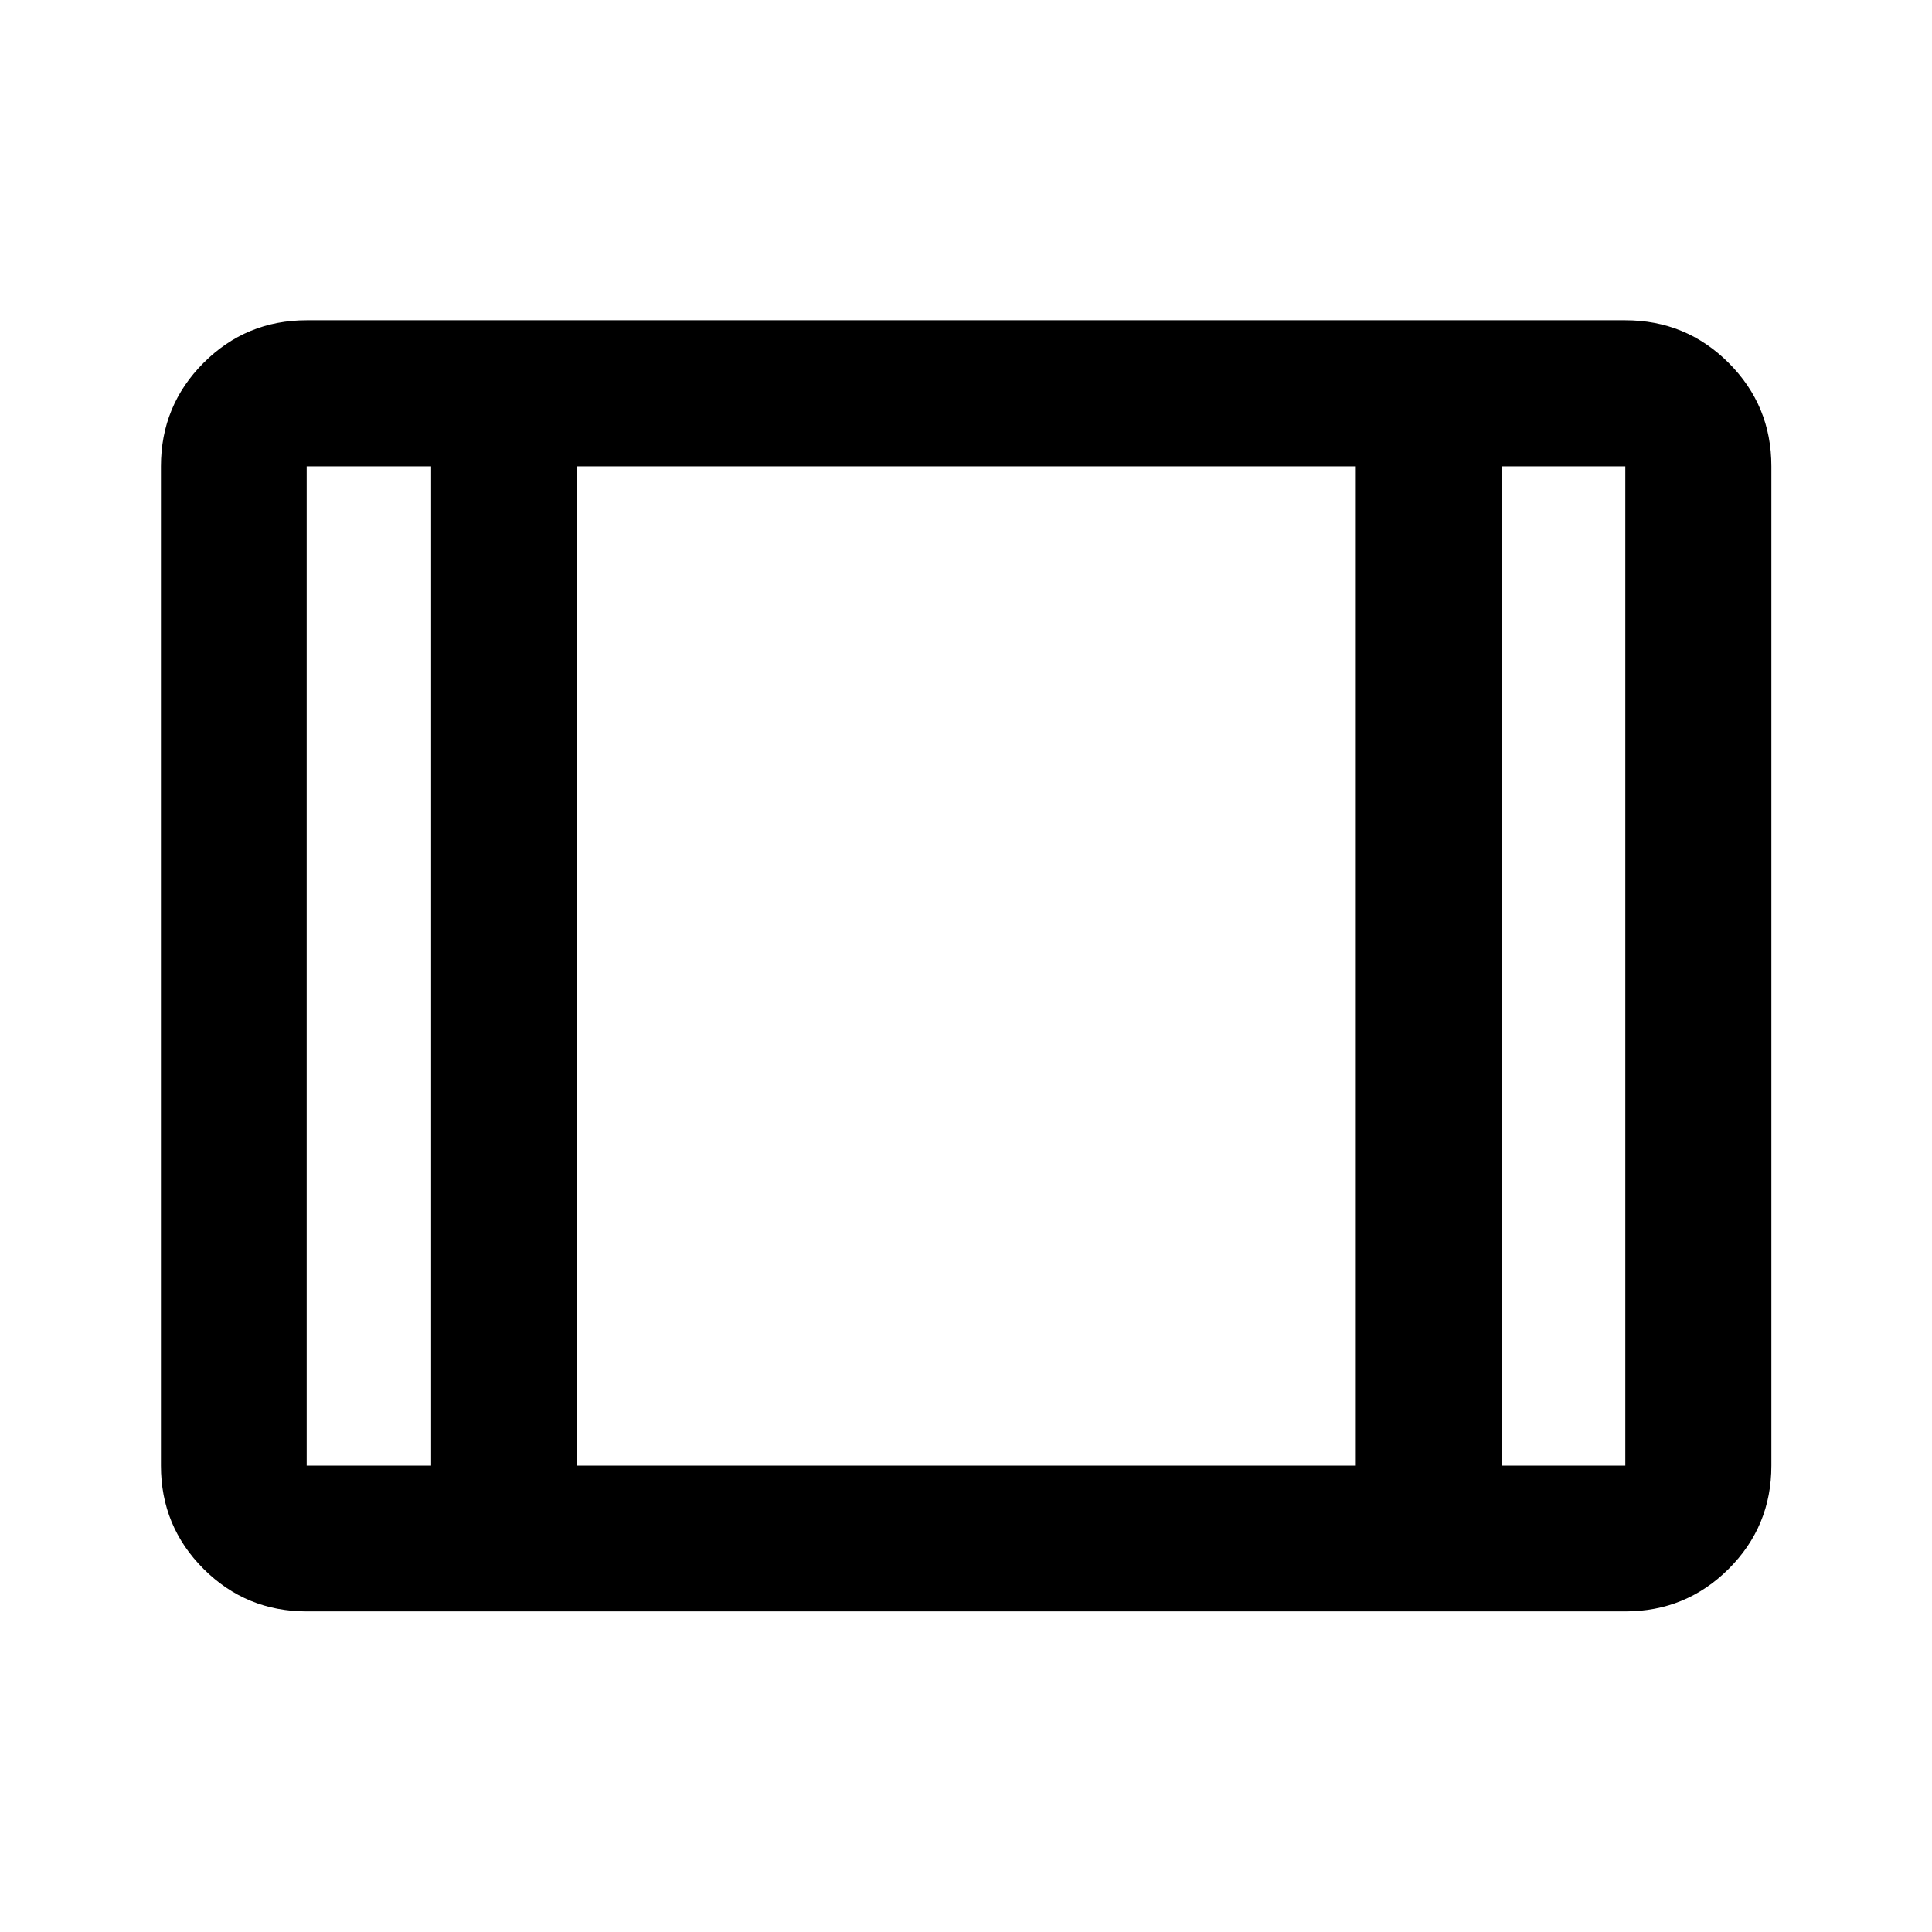 <svg xmlns="http://www.w3.org/2000/svg" height="40" viewBox="0 -960 960 960" width="40"><path d="M152.39-159.3q-30.12 0-51.27-21.15-21.15-21.16-21.15-51.27v-496.56q0-30.18 21.15-51.38 21.15-21.2 51.27-21.2h655.22q30.18 0 51.38 21.2 21.2 21.2 21.2 51.38v496.56q0 30.11-21.2 51.27-21.2 21.15-51.38 21.15H152.39Zm0-72.42h61.83v-496.56h-61.83v496.56Zm134.41 0h386.89v-496.56H286.8v496.56Zm459.31 0h61.5v-496.56h-61.5v496.56ZM286.8-728.28v496.56-496.56Z"/></svg>